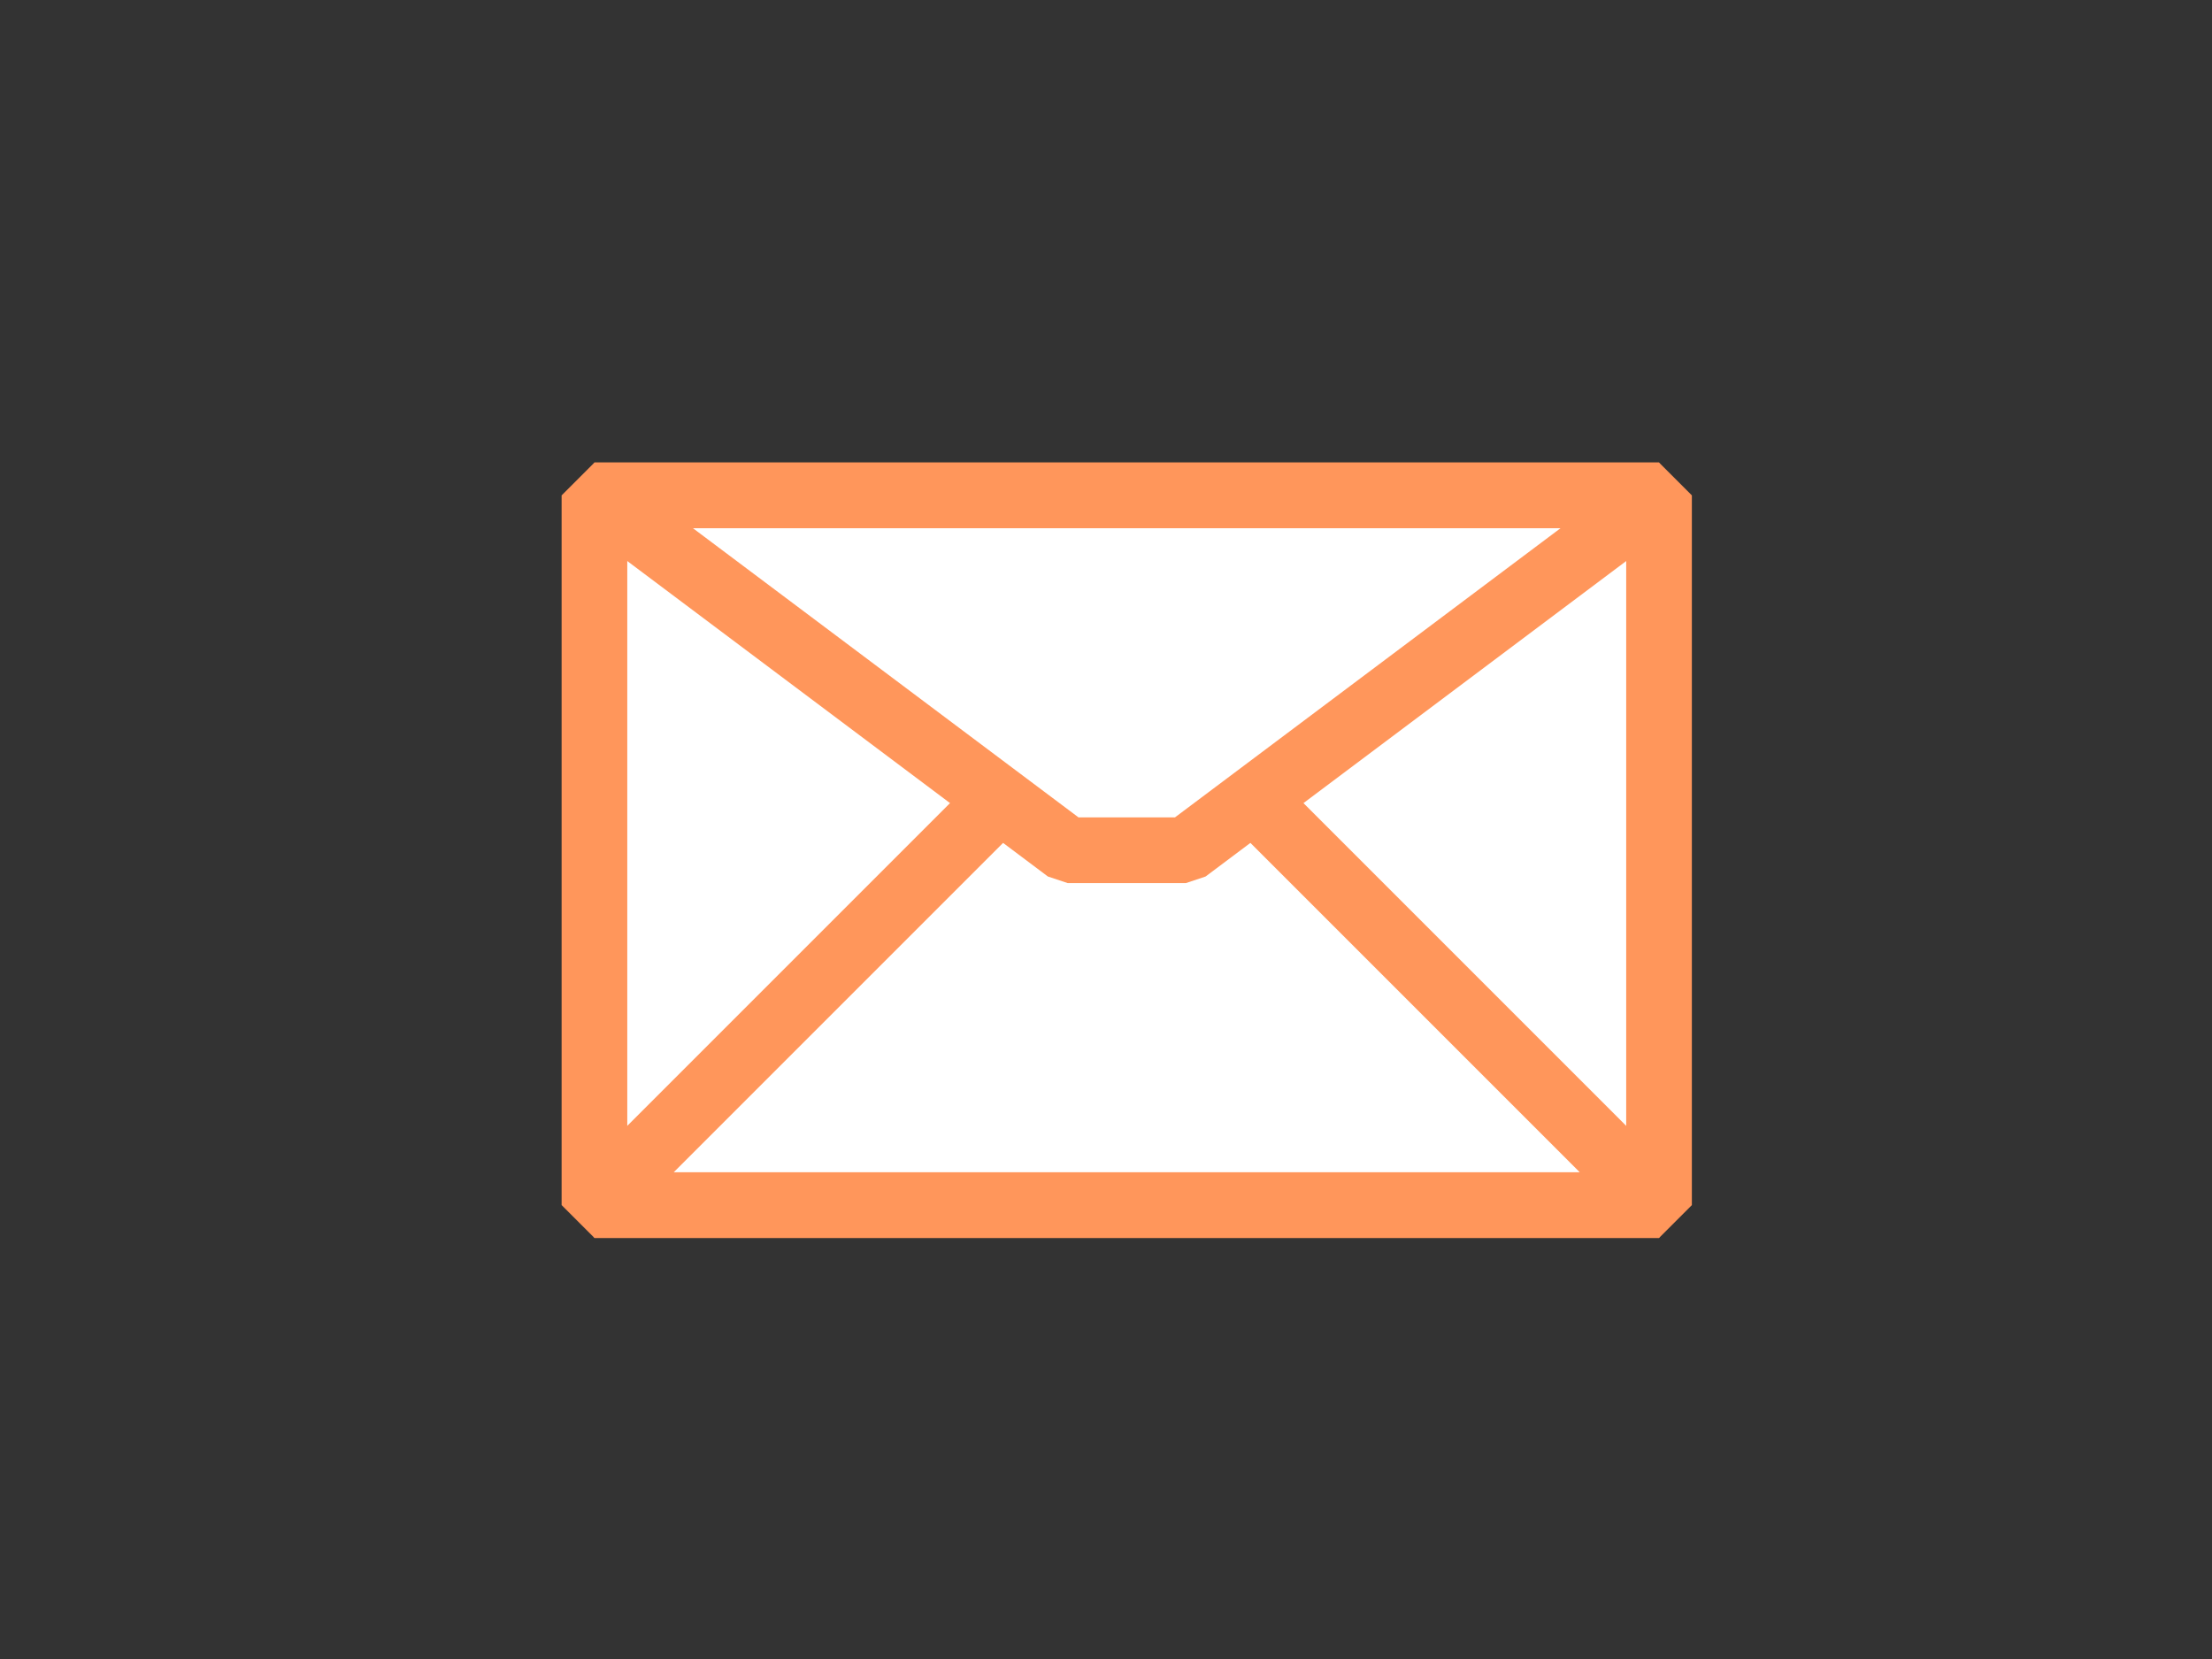 <?xml version="1.0"?><svg width="640" height="480" xmlns="http://www.w3.org/2000/svg">
 <rect width="100%" height="100%" fill="#333333" stroke="none"/>
 <title>Orange Email</title>
 <g>
  <title>Layer 1</title>
  <g transform="rotate(-45 326,246) " id="svg_1">
   <path fill="#ffffff" stroke="#ff965b" stroke-width="19" stroke-linejoin="bevel" stroke-miterlimit="0" id="path3192" d="m144.5,209.7l217.8,217.8l145.2,-145.2l-217.8,-217.8l-145.2,145.2z"/>
   <path fill="#ffffff" stroke="#ff965b" stroke-width="19" stroke-linejoin="bevel" stroke-miterlimit="0" id="path3196" d="m362.3,427.5l-217.8,-217.8l193.6,0l24.2,24.2l0,193.6z"/>
   <path fill="#ffffff" stroke="#ff965b" stroke-width="19" stroke-linejoin="bevel" stroke-miterlimit="0" id="path3198" d="m289.7,64.5l217.8,217.8l-169.4,-24.2l-24.2,-24.2l-24.2,-169.4z"/>
  </g>
 </g>
</svg>
